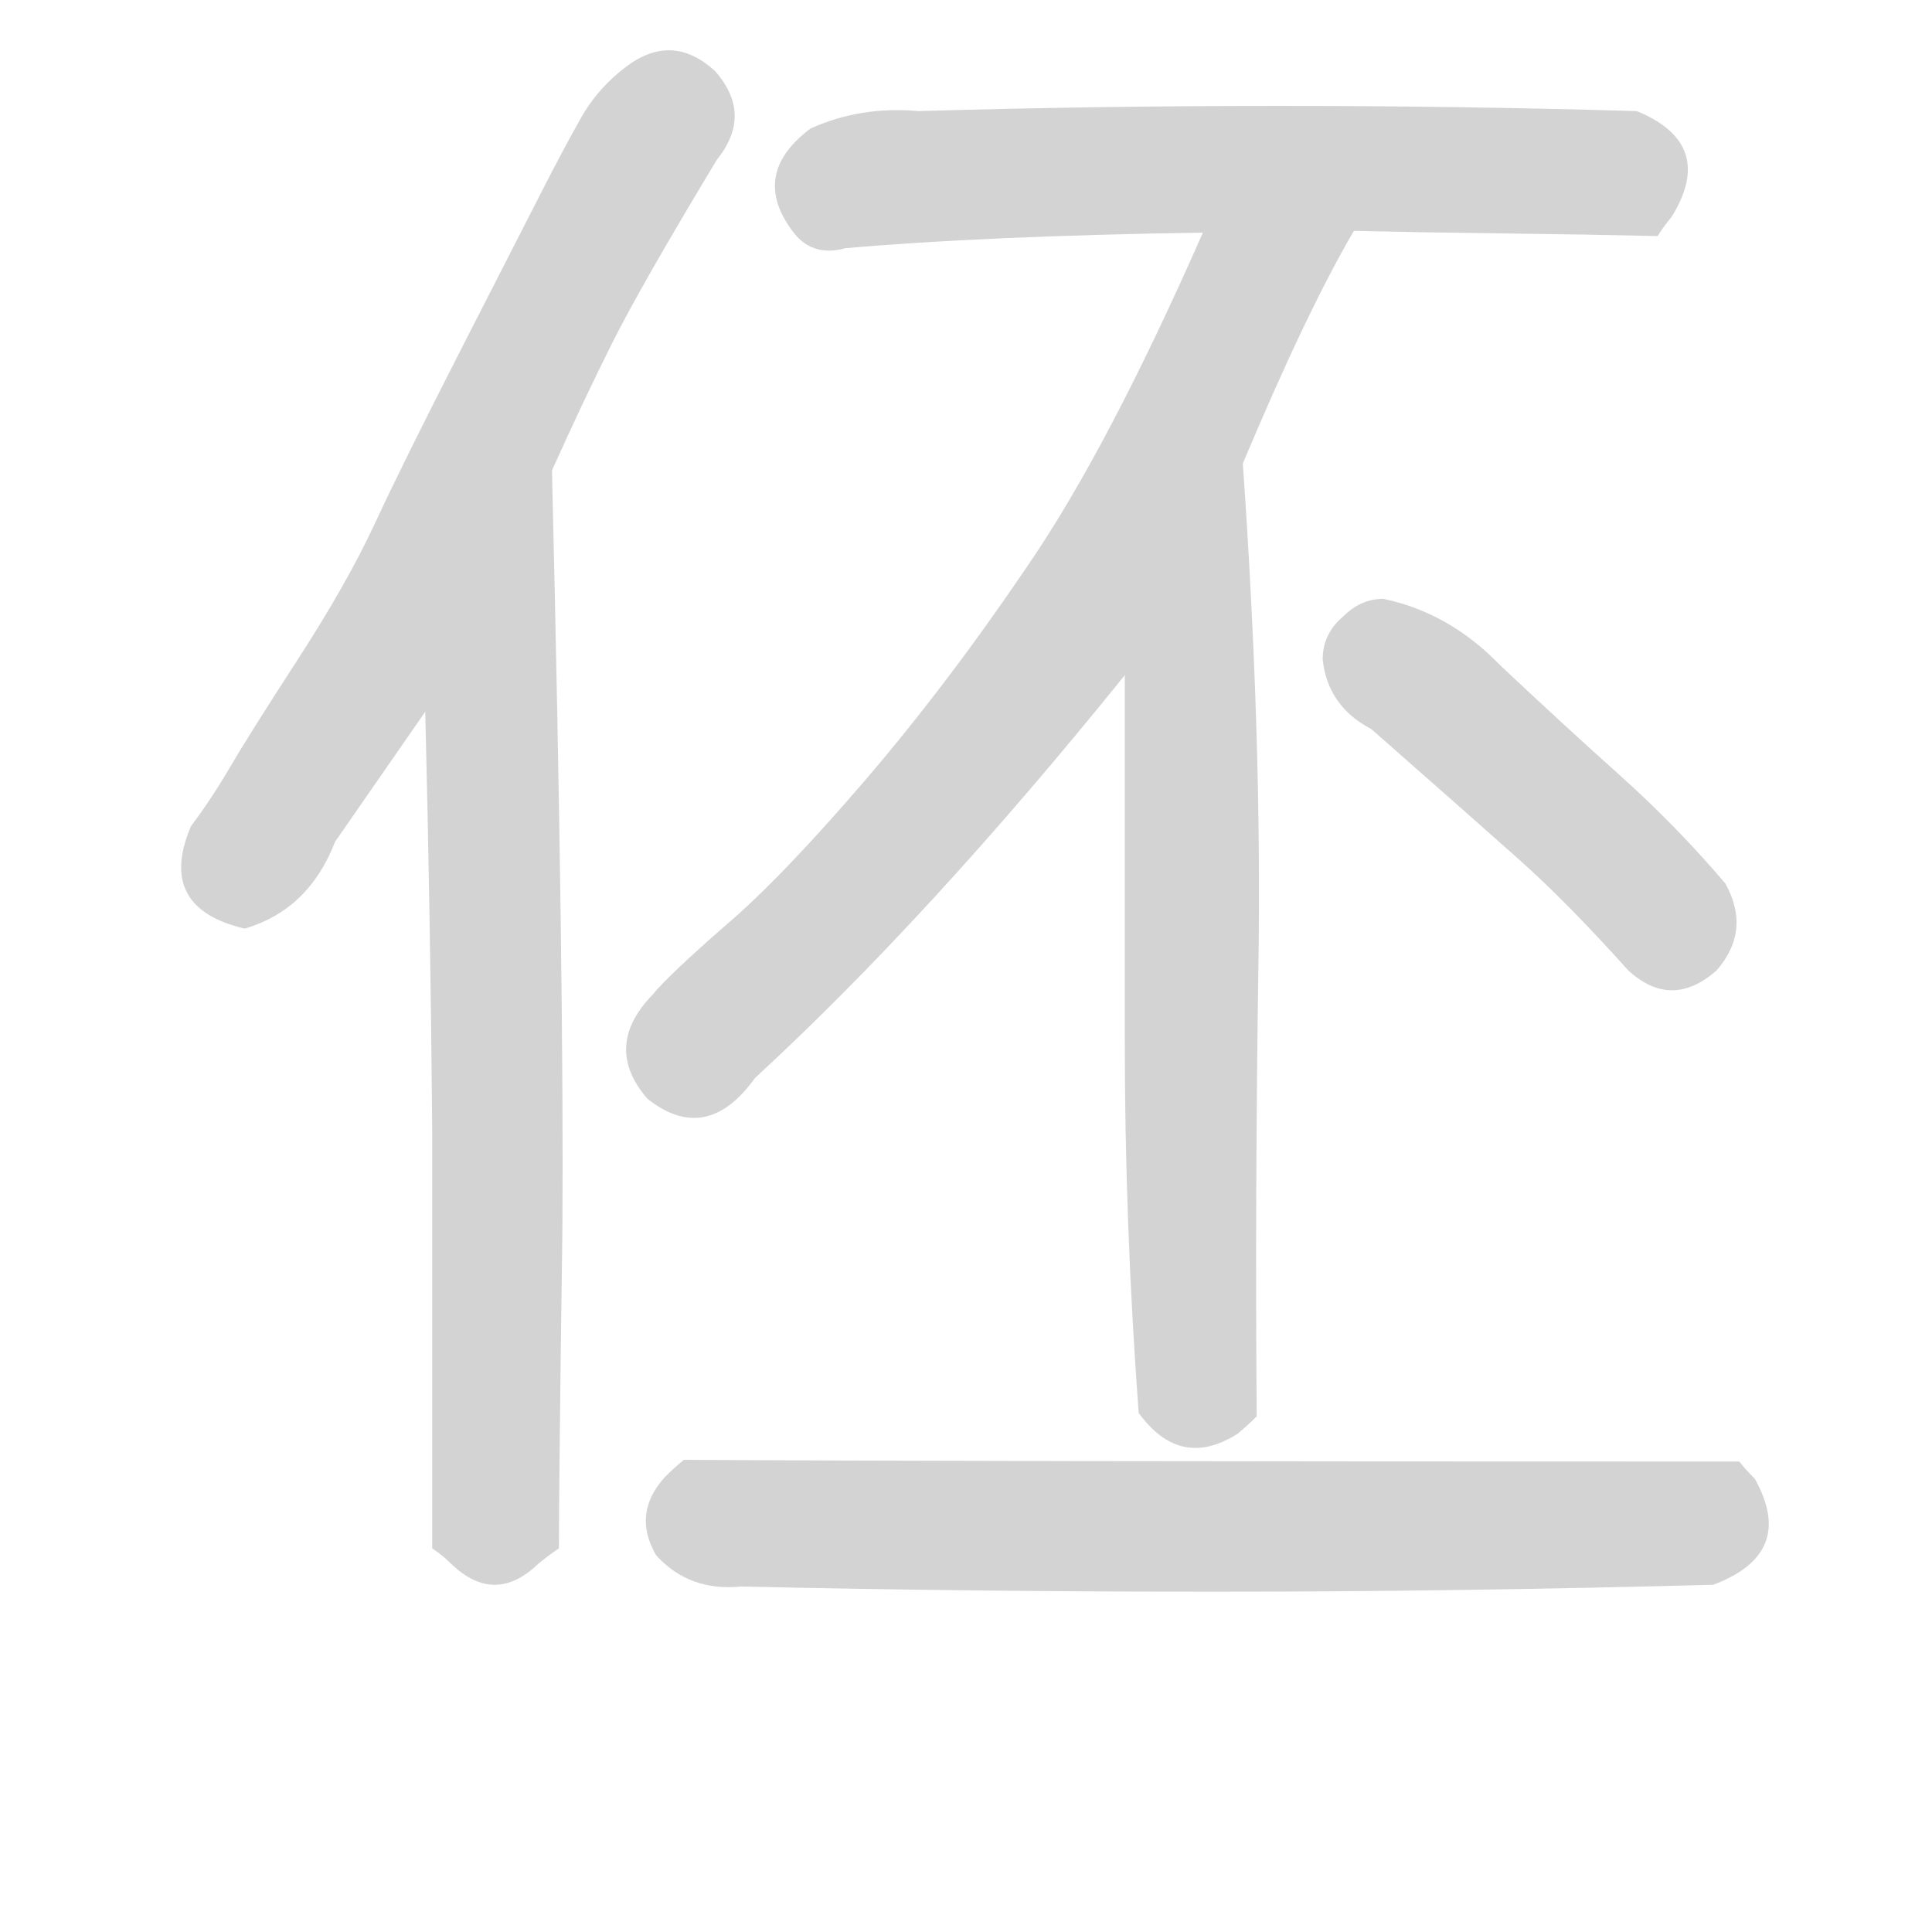 <svg version="1.1" viewBox="0 0 1024 1024" xmlns="http://www.w3.org/2000/svg">
  <!-- <g stroke="lightgray" stroke-width="4"
     transform="scale(4, 4)">
    <line x1="0" y1="0" x2="256" y2="0"></line>
    <line x1="0" y1="0" x2="0" y2="256"></line>
    <line x1="256" y1="0" x2="256" y2="256"></line>
    <line x1="0" y1="256" x2="256" y2="256"></line>
  </g>        -->
  <g transform="scale(0.92, -0.92) translate(60, -830)">
    <style type="text/css">
      
        @keyframes keyframes0 {
          from {
            stroke: black;
            stroke-dashoffset: 772;
            stroke-width: 128;
          }
          72% {
            animation-timing-function: step-end;
            stroke: black;
            stroke-dashoffset: 0;
            stroke-width: 128;
          }
          to {
            stroke: black;
            stroke-width: 151;
          }
        }
        #make-me-a-hanzi-animation-0 {
          animation: keyframes0 0.878s both;
          animation-delay: 0s;
          animation-timing-function: linear;
        }
      
        @keyframes keyframes1 {
          from {
            stroke: black;
            stroke-dashoffset: 869;
            stroke-width: 128;
          }
          74% {
            animation-timing-function: step-end;
            stroke: black;
            stroke-dashoffset: 0;
            stroke-width: 128;
          }
          to {
            stroke: black;
            stroke-width: 151;
          }
        }
        #make-me-a-hanzi-animation-1 {
          animation: keyframes1 0.957s both;
          animation-delay: 0.878s;
          animation-timing-function: linear;
        }
      
        @keyframes keyframes2 {
          from {
            stroke: black;
            stroke-dashoffset: 747;
            stroke-width: 128;
          }
          71% {
            animation-timing-function: step-end;
            stroke: black;
            stroke-dashoffset: 0;
            stroke-width: 128;
          }
          to {
            stroke: black;
            stroke-width: 151;
          }
        }
        #make-me-a-hanzi-animation-2 {
          animation: keyframes2 0.858s both;
          animation-delay: 1.835s;
          animation-timing-function: linear;
        }
      
        @keyframes keyframes3 {
          from {
            stroke: black;
            stroke-dashoffset: 871;
            stroke-width: 128;
          }
          74% {
            animation-timing-function: step-end;
            stroke: black;
            stroke-dashoffset: 0;
            stroke-width: 128;
          }
          to {
            stroke: black;
            stroke-width: 151;
          }
        }
        #make-me-a-hanzi-animation-3 {
          animation: keyframes3 0.959s both;
          animation-delay: 2.693s;
          animation-timing-function: linear;
        }
      
        @keyframes keyframes4 {
          from {
            stroke: black;
            stroke-dashoffset: 804;
            stroke-width: 128;
          }
          72% {
            animation-timing-function: step-end;
            stroke: black;
            stroke-dashoffset: 0;
            stroke-width: 128;
          }
          to {
            stroke: black;
            stroke-width: 151;
          }
        }
        #make-me-a-hanzi-animation-4 {
          animation: keyframes4 0.904s both;
          animation-delay: 3.652s;
          animation-timing-function: linear;
        }
      
        @keyframes keyframes5 {
          from {
            stroke: black;
            stroke-dashoffset: 496;
            stroke-width: 128;
          }
          62% {
            animation-timing-function: step-end;
            stroke: black;
            stroke-dashoffset: 0;
            stroke-width: 128;
          }
          to {
            stroke: black;
            stroke-width: 151;
          }
        }
        #make-me-a-hanzi-animation-5 {
          animation: keyframes5 0.654s both;
          animation-delay: 4.556s;
          animation-timing-function: linear;
        }
      
        @keyframes keyframes6 {
          from {
            stroke: black;
            stroke-dashoffset: 869;
            stroke-width: 128;
          }
          74% {
            animation-timing-function: step-end;
            stroke: black;
            stroke-dashoffset: 0;
            stroke-width: 128;
          }
          to {
            stroke: black;
            stroke-width: 151;
          }
        }
        #make-me-a-hanzi-animation-6 {
          animation: keyframes6 0.957s both;
          animation-delay: 5.21s;
          animation-timing-function: linear;
        }
      
    </style>
    
      <path d="M 300 791 Q 283 778 273 759 Q 264 743 252 719.5 Q 240 696 206 629.5 Q 172 563 156 528.5 Q 140 494 111.5 450 Q 83 406 72.5 388 Q 62 370 50 354 Q 30 307 81 295 Q 118 306 133 345 L 185 420 L 258 559 Q 276 599 292.5 632 Q 309 665 353 738 Q 374 764 352 789 Q 327 812 300 791 Z" fill="lightgray"></path>
    
      <path d="M 185 420 Q 188 299 189 179 Q 189 59 189 -62 Q 195 -66 200 -71 Q 225 -95 250 -71 Q 256 -66 262 -62 Q 262 -24 264 121 Q 265 265 258 559 C 257 589 184 450 185 420 Z" fill="lightgray"></path>
    
      <path d="M 469 766 Q 436 769 407 756 Q 371 729 398 695 Q 409 682 427 687 Q 506 694 633 696 L 720 697 Q 764 696 807.5 695.5 Q 851 695 895 694 Q 898 699 903 705 Q 929 747 883 766 Q 677 772 469 766 Z" fill="lightgray"></path>
    
      <path d="M 633 696 Q 578 571 532 504 Q 486 436 438 380 Q 389 323 357 296 Q 325 268 316 257 Q 287 227 313 197 Q 347 170 375 209 Q 475 301 588 441 L 656 563 Q 693 651 720 697 C 735 723 645 723 633 696 Z" fill="lightgray"></path>
    
      <path d="M 588 441 Q 588 337 588 231 Q 588 124 596 16 Q 620 -17 653 4 Q 659 9 664 14 Q 663 143 665 275 Q 667 406 656 563 C 654 593 588 471 588 441 Z" fill="lightgray"></path>
    
      <path d="M 714 475 Q 702 465 702 450 Q 705 423 730 410 Q 788 359 815.5 334.5 Q 843 310 878 271 Q 903 248 929 271 Q 949 294 934 321 Q 906 354 872.5 384 Q 839 414 804 447 Q 775 477 737 485 Q 724 485 714 475 Z" fill="lightgray"></path>
    
      <path d="M 323 -21 Q 304 -42 318 -66 Q 337 -87 367 -84 Q 499 -87 639 -87 Q 779 -87 927 -83 Q 975 -65 951 -22 Q 946 -17 942 -12 Q 485 -12 334 -11 Q 328 -16 323 -21 Z" fill="lightgray"></path>
    
    
      <clipPath id="make-me-a-hanzi-clip-0">
        <path d="M 300 791 Q 283 778 273 759 Q 264 743 252 719.5 Q 240 696 206 629.5 Q 172 563 156 528.5 Q 140 494 111.5 450 Q 83 406 72.5 388 Q 62 370 50 354 Q 30 307 81 295 Q 118 306 133 345 L 185 420 L 258 559 Q 276 599 292.5 632 Q 309 665 353 738 Q 374 764 352 789 Q 327 812 300 791 Z"></path>
      </clipPath>
      <path clip-path="url(#make-me-a-hanzi-clip-0)" d="M 332 763 L 320 758 L 290 709 L 170 472 L 80 332 L 80 319" fill="none" id="make-me-a-hanzi-animation-0" stroke-dasharray="644 1288" stroke-linecap="round"></path>
    
      <clipPath id="make-me-a-hanzi-clip-1">
        <path d="M 185 420 Q 188 299 189 179 Q 189 59 189 -62 Q 195 -66 200 -71 Q 225 -95 250 -71 Q 256 -66 262 -62 Q 262 -24 264 121 Q 265 265 258 559 C 257 589 184 450 185 420 Z"></path>
      </clipPath>
      <path clip-path="url(#make-me-a-hanzi-clip-1)" d="M 250 537 L 254 528 L 247 520 L 223 411 L 223 383 L 225 -39 L 250 -58" fill="none" id="make-me-a-hanzi-animation-1" stroke-dasharray="741 1482" stroke-linecap="round"></path>
    
      <clipPath id="make-me-a-hanzi-clip-2">
        <path d="M 469 766 Q 436 769 407 756 Q 371 729 398 695 Q 409 682 427 687 Q 506 694 633 696 L 720 697 Q 764 696 807.5 695.5 Q 851 695 895 694 Q 898 699 903 705 Q 929 747 883 766 Q 677 772 469 766 Z"></path>
      </clipPath>
      <path clip-path="url(#make-me-a-hanzi-clip-2)" d="M 418 711 L 425 724 L 448 728 L 764 733 L 876 730 L 888 708" fill="none" id="make-me-a-hanzi-animation-2" stroke-dasharray="619 1238" stroke-linecap="round"></path>
    
      <clipPath id="make-me-a-hanzi-clip-3">
        <path d="M 633 696 Q 578 571 532 504 Q 486 436 438 380 Q 389 323 357 296 Q 325 268 316 257 Q 287 227 313 197 Q 347 170 375 209 Q 475 301 588 441 L 656 563 Q 693 651 720 697 C 735 723 645 723 633 696 Z"></path>
      </clipPath>
      <path clip-path="url(#make-me-a-hanzi-clip-3)" d="M 713 695 L 657 659 L 625 586 L 557 467 L 467 355 L 347 235 L 340 218" fill="none" id="make-me-a-hanzi-animation-3" stroke-dasharray="743 1486" stroke-linecap="round"></path>
    
      <clipPath id="make-me-a-hanzi-clip-4">
        <path d="M 588 441 Q 588 337 588 231 Q 588 124 596 16 Q 620 -17 653 4 Q 659 9 664 14 Q 663 143 665 275 Q 667 406 656 563 C 654 593 588 471 588 441 Z"></path>
      </clipPath>
      <path clip-path="url(#make-me-a-hanzi-clip-4)" d="M 655 555 L 625 431 L 629 31 L 647 21" fill="none" id="make-me-a-hanzi-animation-4" stroke-dasharray="676 1352" stroke-linecap="round"></path>
    
      <clipPath id="make-me-a-hanzi-clip-5">
        <path d="M 714 475 Q 702 465 702 450 Q 705 423 730 410 Q 788 359 815.5 334.5 Q 843 310 878 271 Q 903 248 929 271 Q 949 294 934 321 Q 906 354 872.5 384 Q 839 414 804 447 Q 775 477 737 485 Q 724 485 714 475 Z"></path>
      </clipPath>
      <path clip-path="url(#make-me-a-hanzi-clip-5)" d="M 737 455 L 737 449 L 772 425 L 883 322 L 903 299 L 903 289" fill="none" id="make-me-a-hanzi-animation-5" stroke-dasharray="368 736" stroke-linecap="round"></path>
    
      <clipPath id="make-me-a-hanzi-clip-6">
        <path d="M 323 -21 Q 304 -42 318 -66 Q 337 -87 367 -84 Q 499 -87 639 -87 Q 779 -87 927 -83 Q 975 -65 951 -22 Q 946 -17 942 -12 Q 485 -12 334 -11 Q 328 -16 323 -21 Z"></path>
      </clipPath>
      <path clip-path="url(#make-me-a-hanzi-clip-6)" d="M 338 -26 L 347 -46 L 419 -49 L 918 -48 L 930 -32" fill="none" id="make-me-a-hanzi-animation-6" stroke-dasharray="741 1482" stroke-linecap="round"></path>
    
  </g>
</svg>